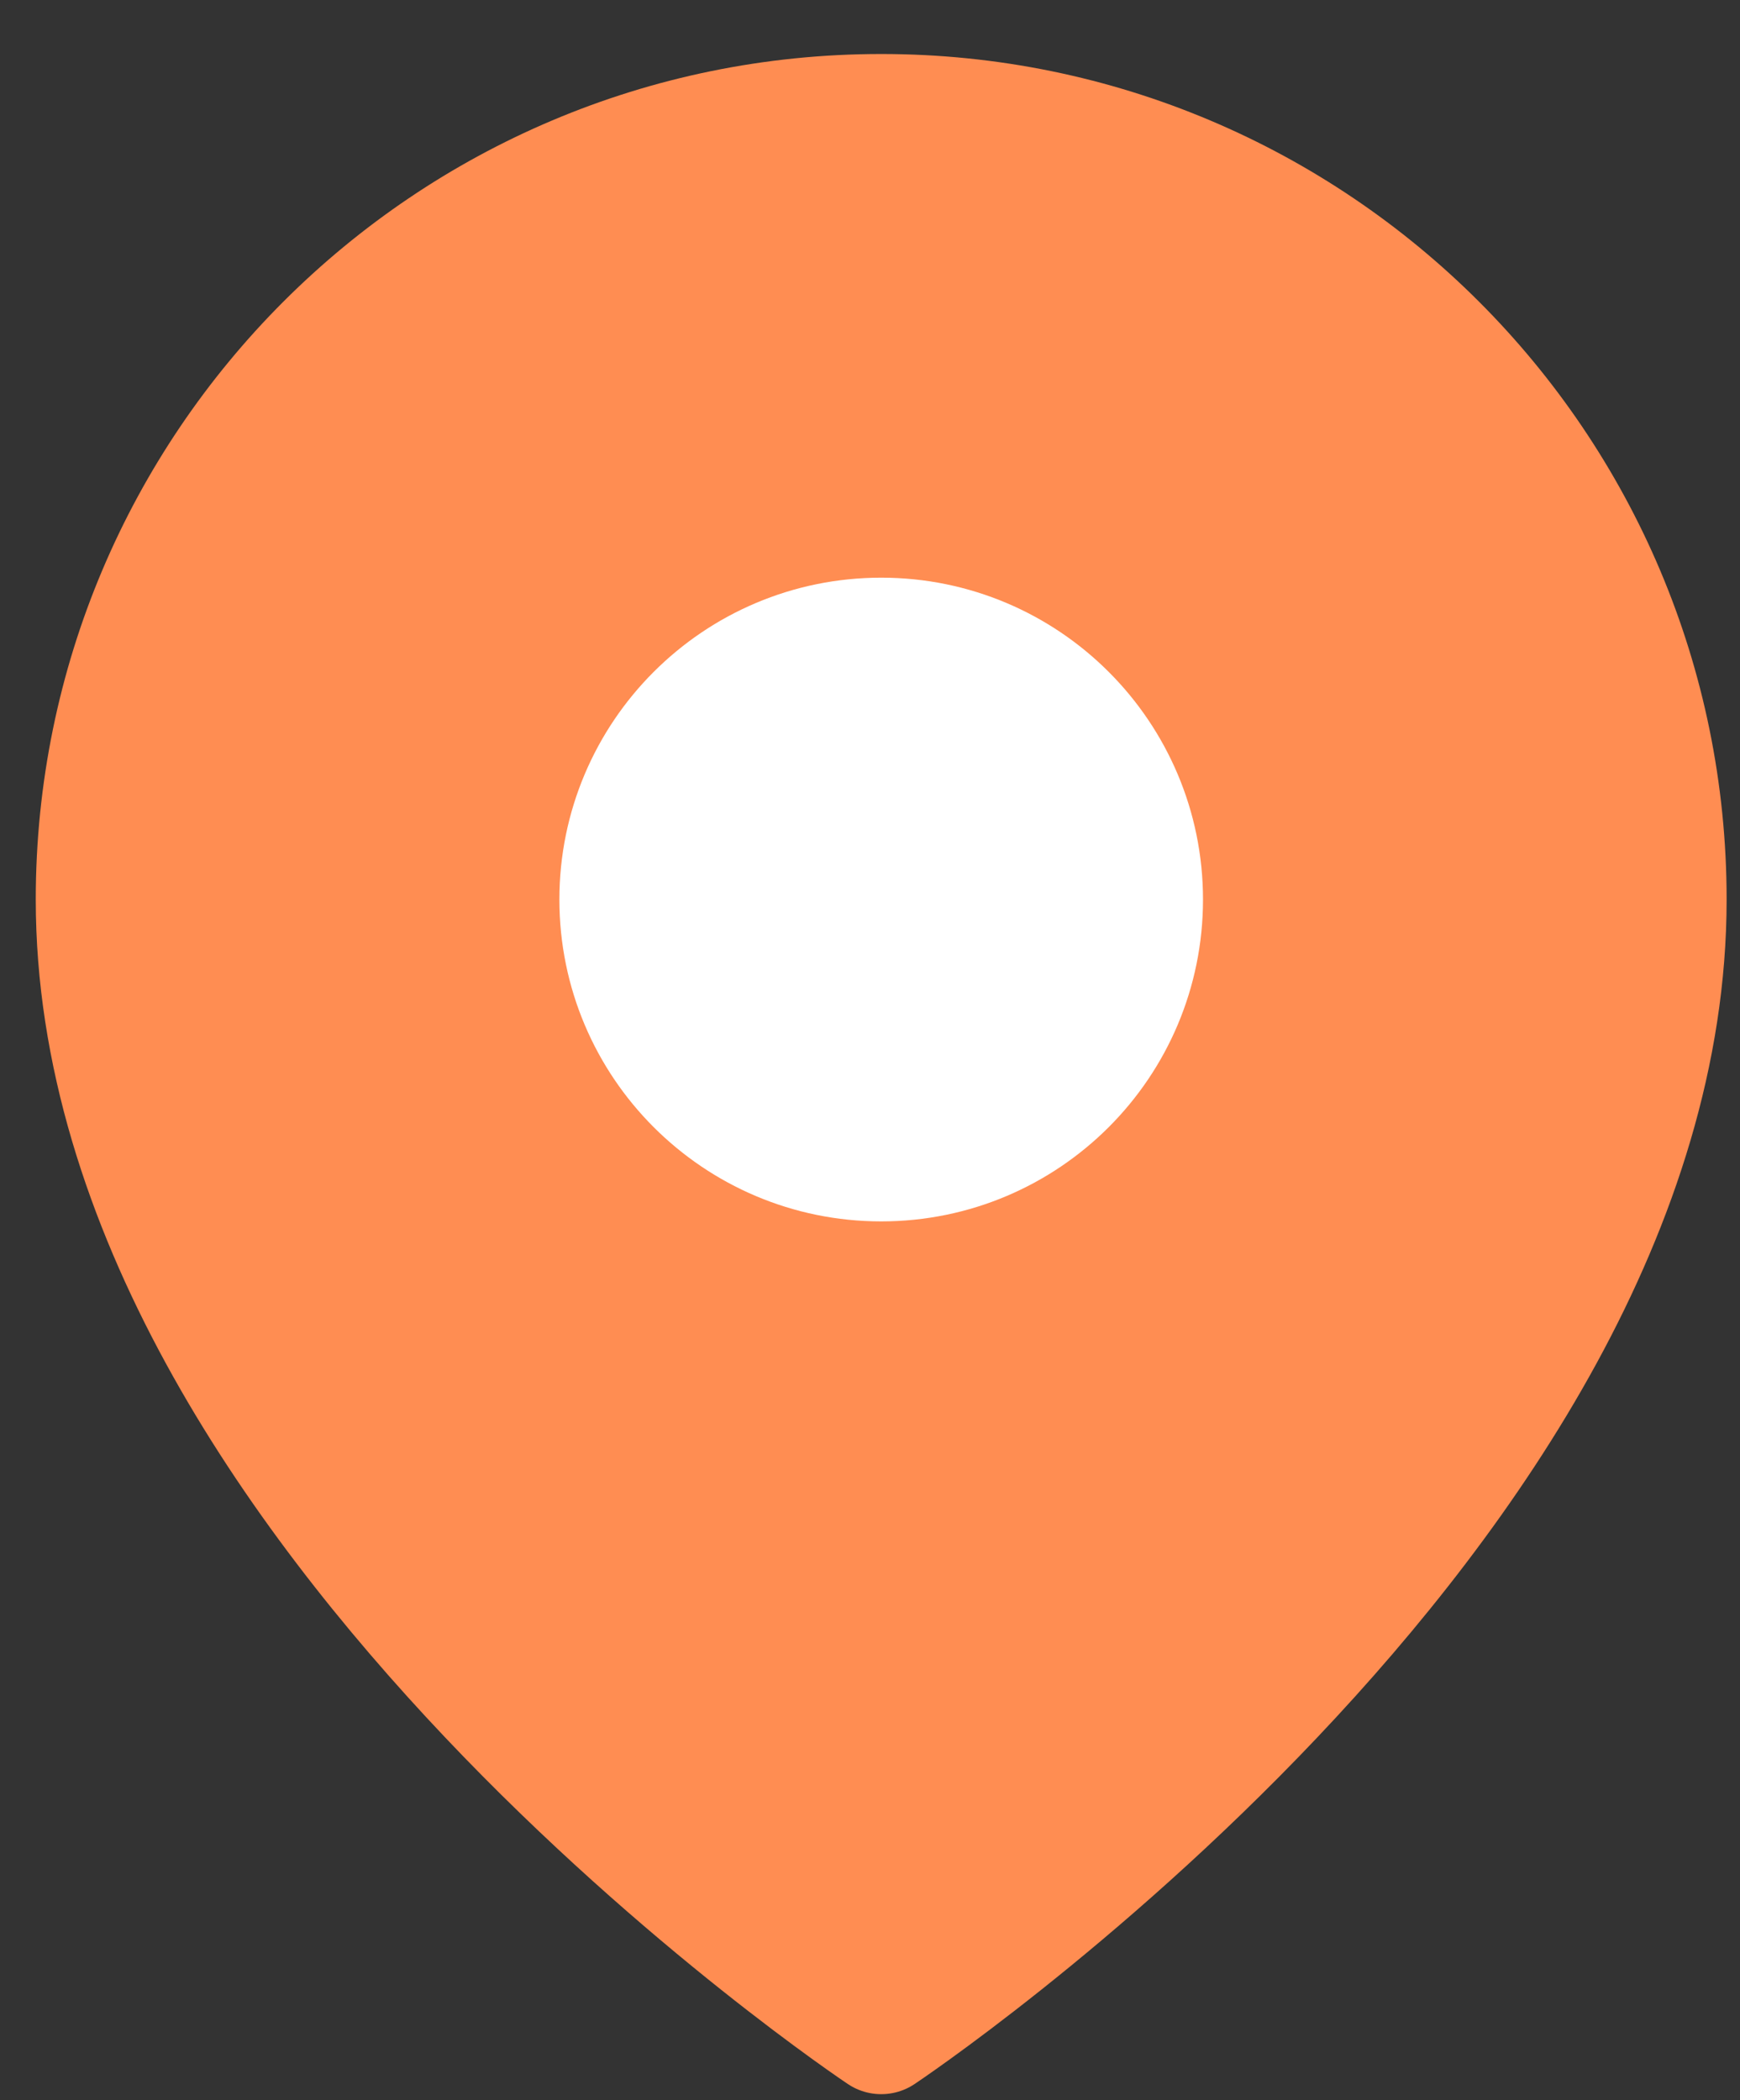 <svg width="29" height="35" viewBox="0 0 29 35" fill="none" xmlns="http://www.w3.org/2000/svg">
<rect x="0" y="0" width="29" height="35" fill="#333333" stroke="none"/>
<path fill-rule="evenodd" clip-rule="evenodd" d="M27.777 14.991C27.777 25.173 14.687 33.9 14.687 33.9C14.687 33.9 1.596 25.173 1.596 14.991C1.596 7.761 7.457 1.9 14.687 1.9C21.916 1.9 27.777 7.761 27.777 14.991Z" fill="#FF8D52" stroke="#FF8D52" stroke-width="2" stroke-linecap="round" stroke-linejoin="round"/>
<path fill-rule="evenodd" clip-rule="evenodd" d="M14.687 19.355C17.097 19.355 19.05 17.401 19.05 14.991C19.05 12.581 17.097 10.627 14.687 10.627C12.277 10.627 10.323 12.581 10.323 14.991C10.323 17.401 12.277 19.355 14.687 19.355Z" fill="white" stroke="white" stroke-width="2" stroke-linecap="round" stroke-linejoin="round"/>
</svg>
